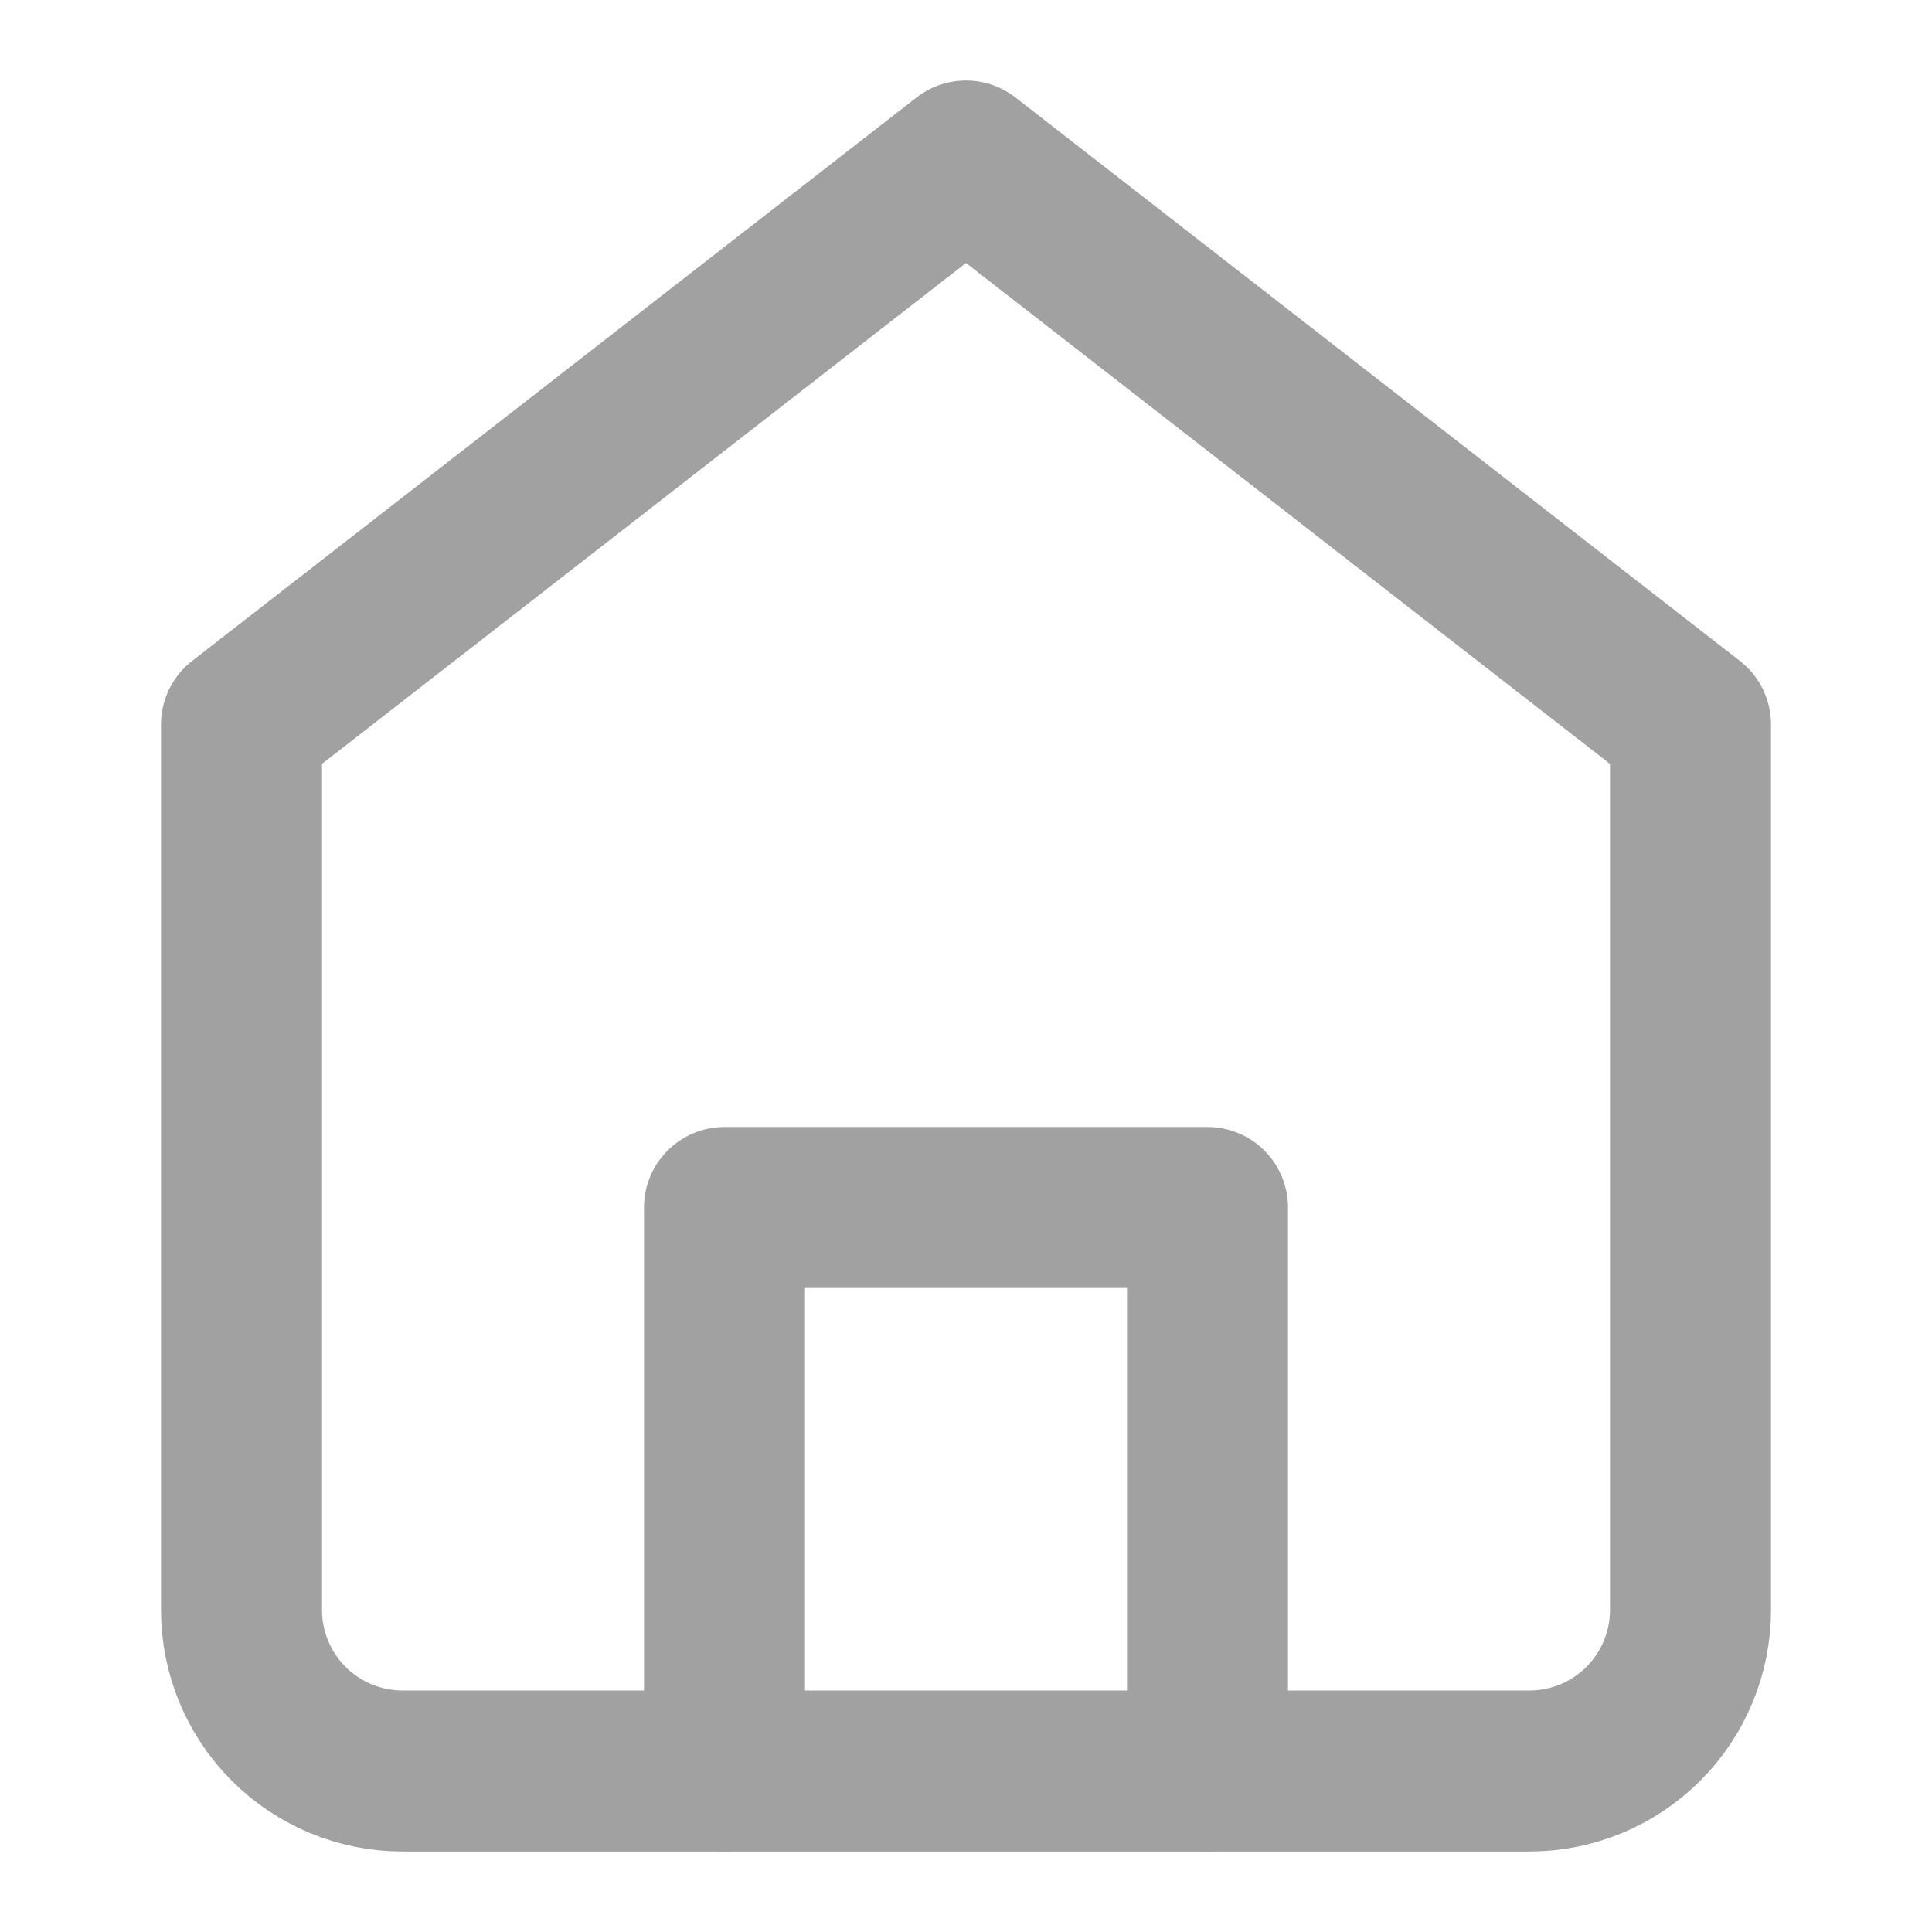 <svg width="24" height="24" viewBox="0 0 24 24" fill="none" xmlns="http://www.w3.org/2000/svg">
<path d="M3 9L12 2L21 9V20C21 20.53 20.789 21.039 20.414 21.414C20.039 21.789 19.53 22 19 22H5C4.47 22 3.961 21.789 3.586 21.414C3.211 21.039 3 20.53 3 20V9Z" stroke="#A1A1A1" stroke-width="2" stroke-linecap="round" stroke-linejoin="round"/>
<path d="M9 22V15H15V22" stroke="#A1A1A1" stroke-width="2" stroke-linecap="round" stroke-linejoin="round"/>
</svg>
